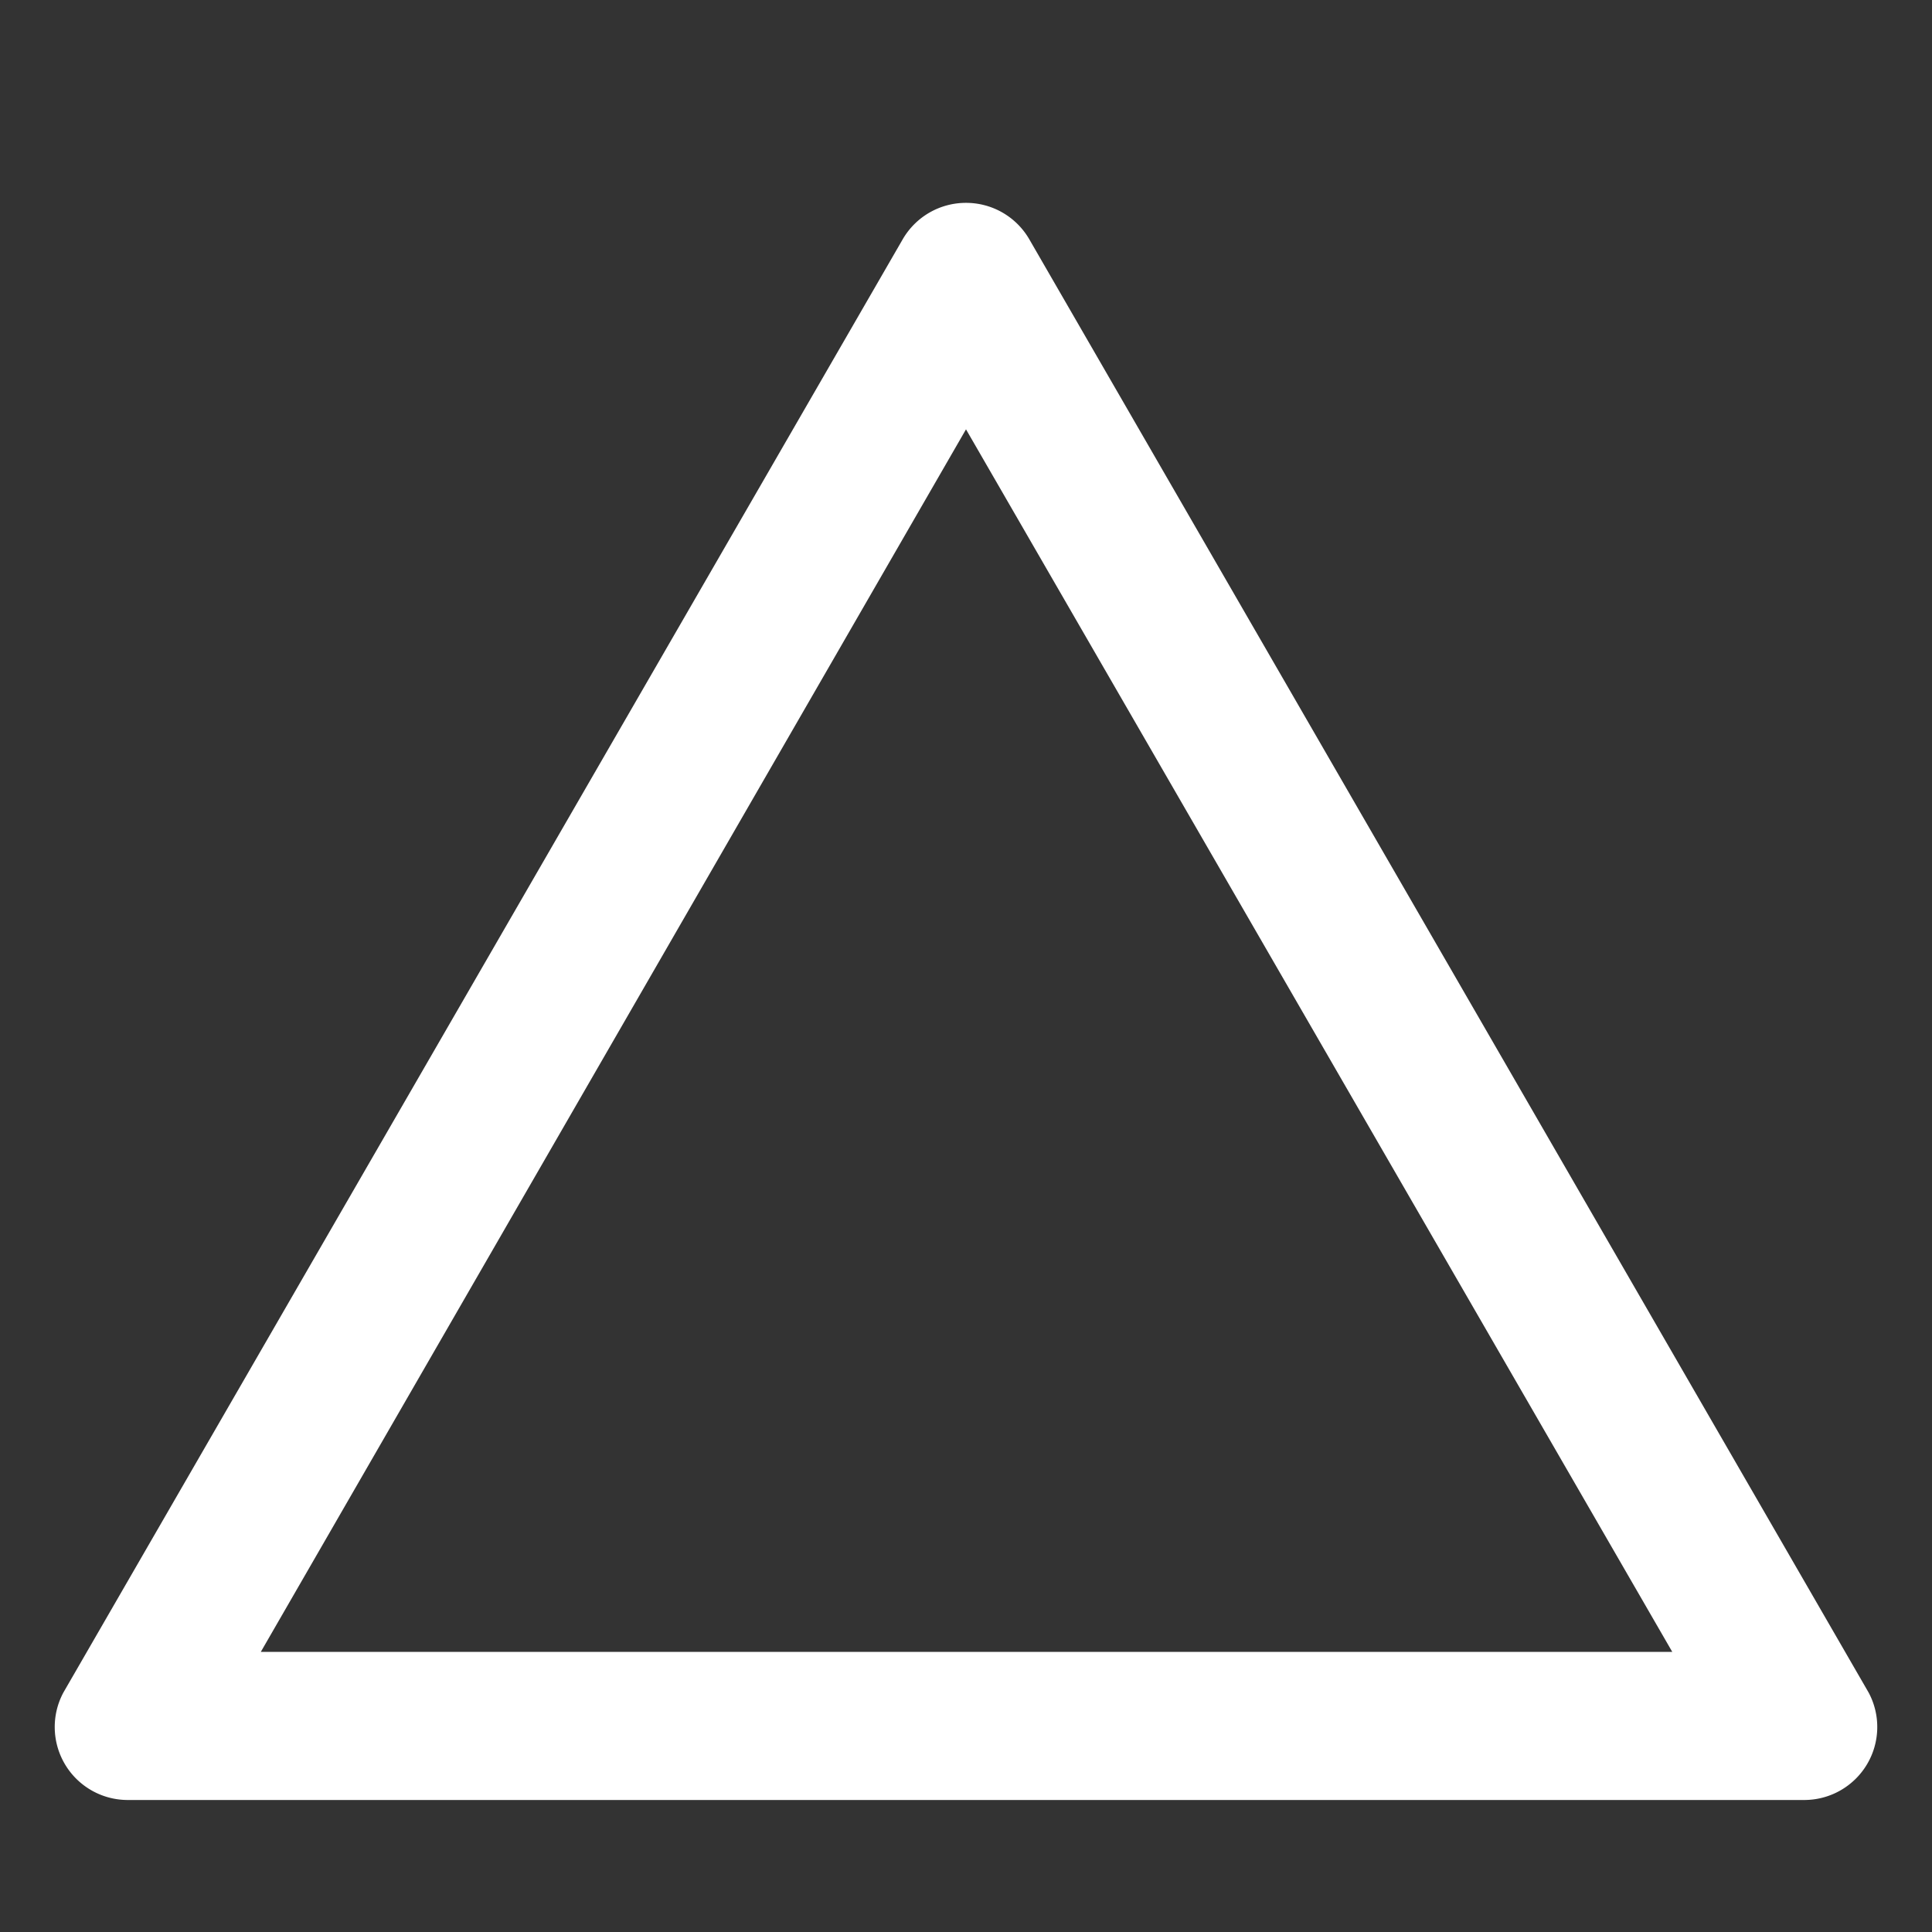 <svg id="图层_1" data-name="图层 1" xmlns="http://www.w3.org/2000/svg" width="18" height="18" viewBox="0 0 18 18">
  <rect x="0" y="0" width="18" height="18" fill="#333333" stroke="none"/>
  <defs>
    <style>
      .cls-1 {
        fill: #fff;
      }
    </style>
  </defs>
  <title>0</title>
  <path class="cls-1" d="M9,4l6.58,11.39H2.43L9,4M9,1.89a0.68,0.68,0,0,0-.59.34L0.59,15.77a0.68,0.68,0,0,0,.59,1H16.82a0.68,0.68,0,0,0,.59-1L9.59,2.23A0.68,0.68,0,0,0,9,1.89H9Z"/>
</svg>
